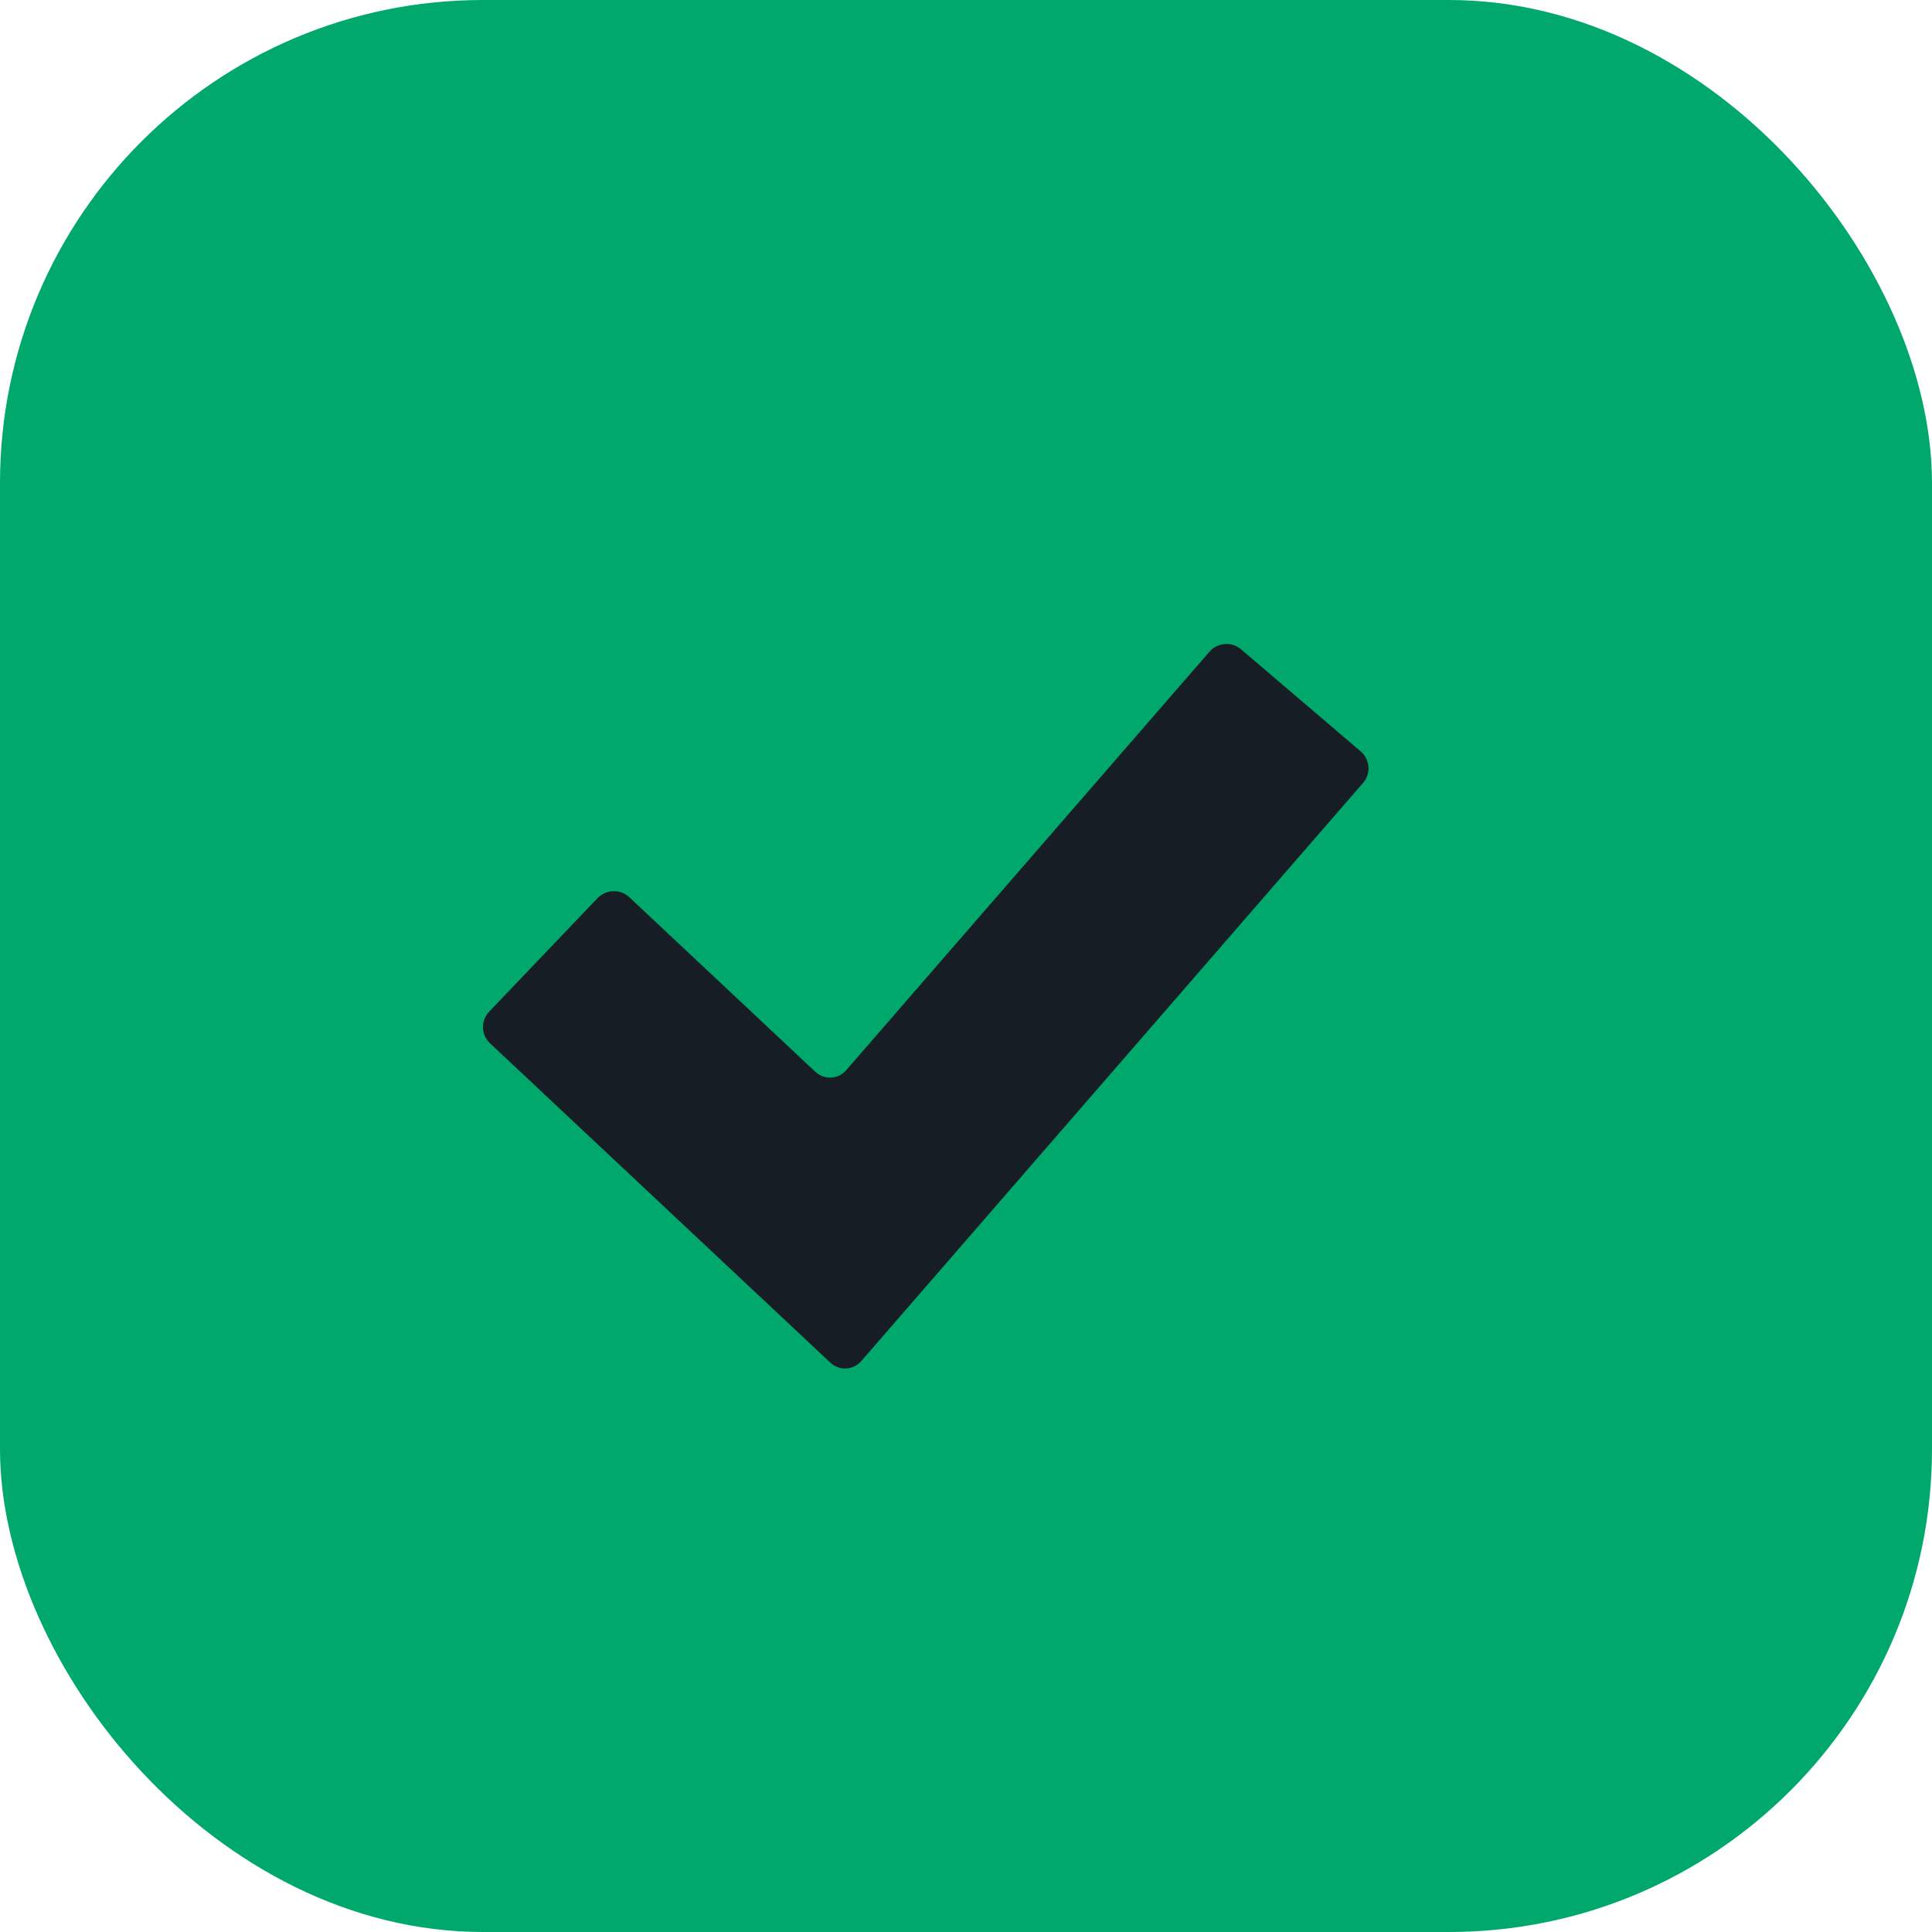<svg width="24" height="24" viewBox="0 0 24 24" fill="none" xmlns="http://www.w3.org/2000/svg">
<rect width="24" height="24" rx="6" fill="#00A86C"/>
<path d="M10.7 16.907C10.599 17.023 10.425 17.032 10.314 16.927L6.087 12.96C5.975 12.855 5.97 12.679 6.076 12.568L7.423 11.157C7.529 11.046 7.707 11.041 7.818 11.146L10.127 13.313C10.239 13.418 10.413 13.409 10.513 13.293L15.024 8.096C15.124 7.98 15.302 7.967 15.418 8.067L16.903 9.334C17.02 9.434 17.033 9.61 16.933 9.725L10.7 16.907Z" fill="#171D25"/>
</svg>
